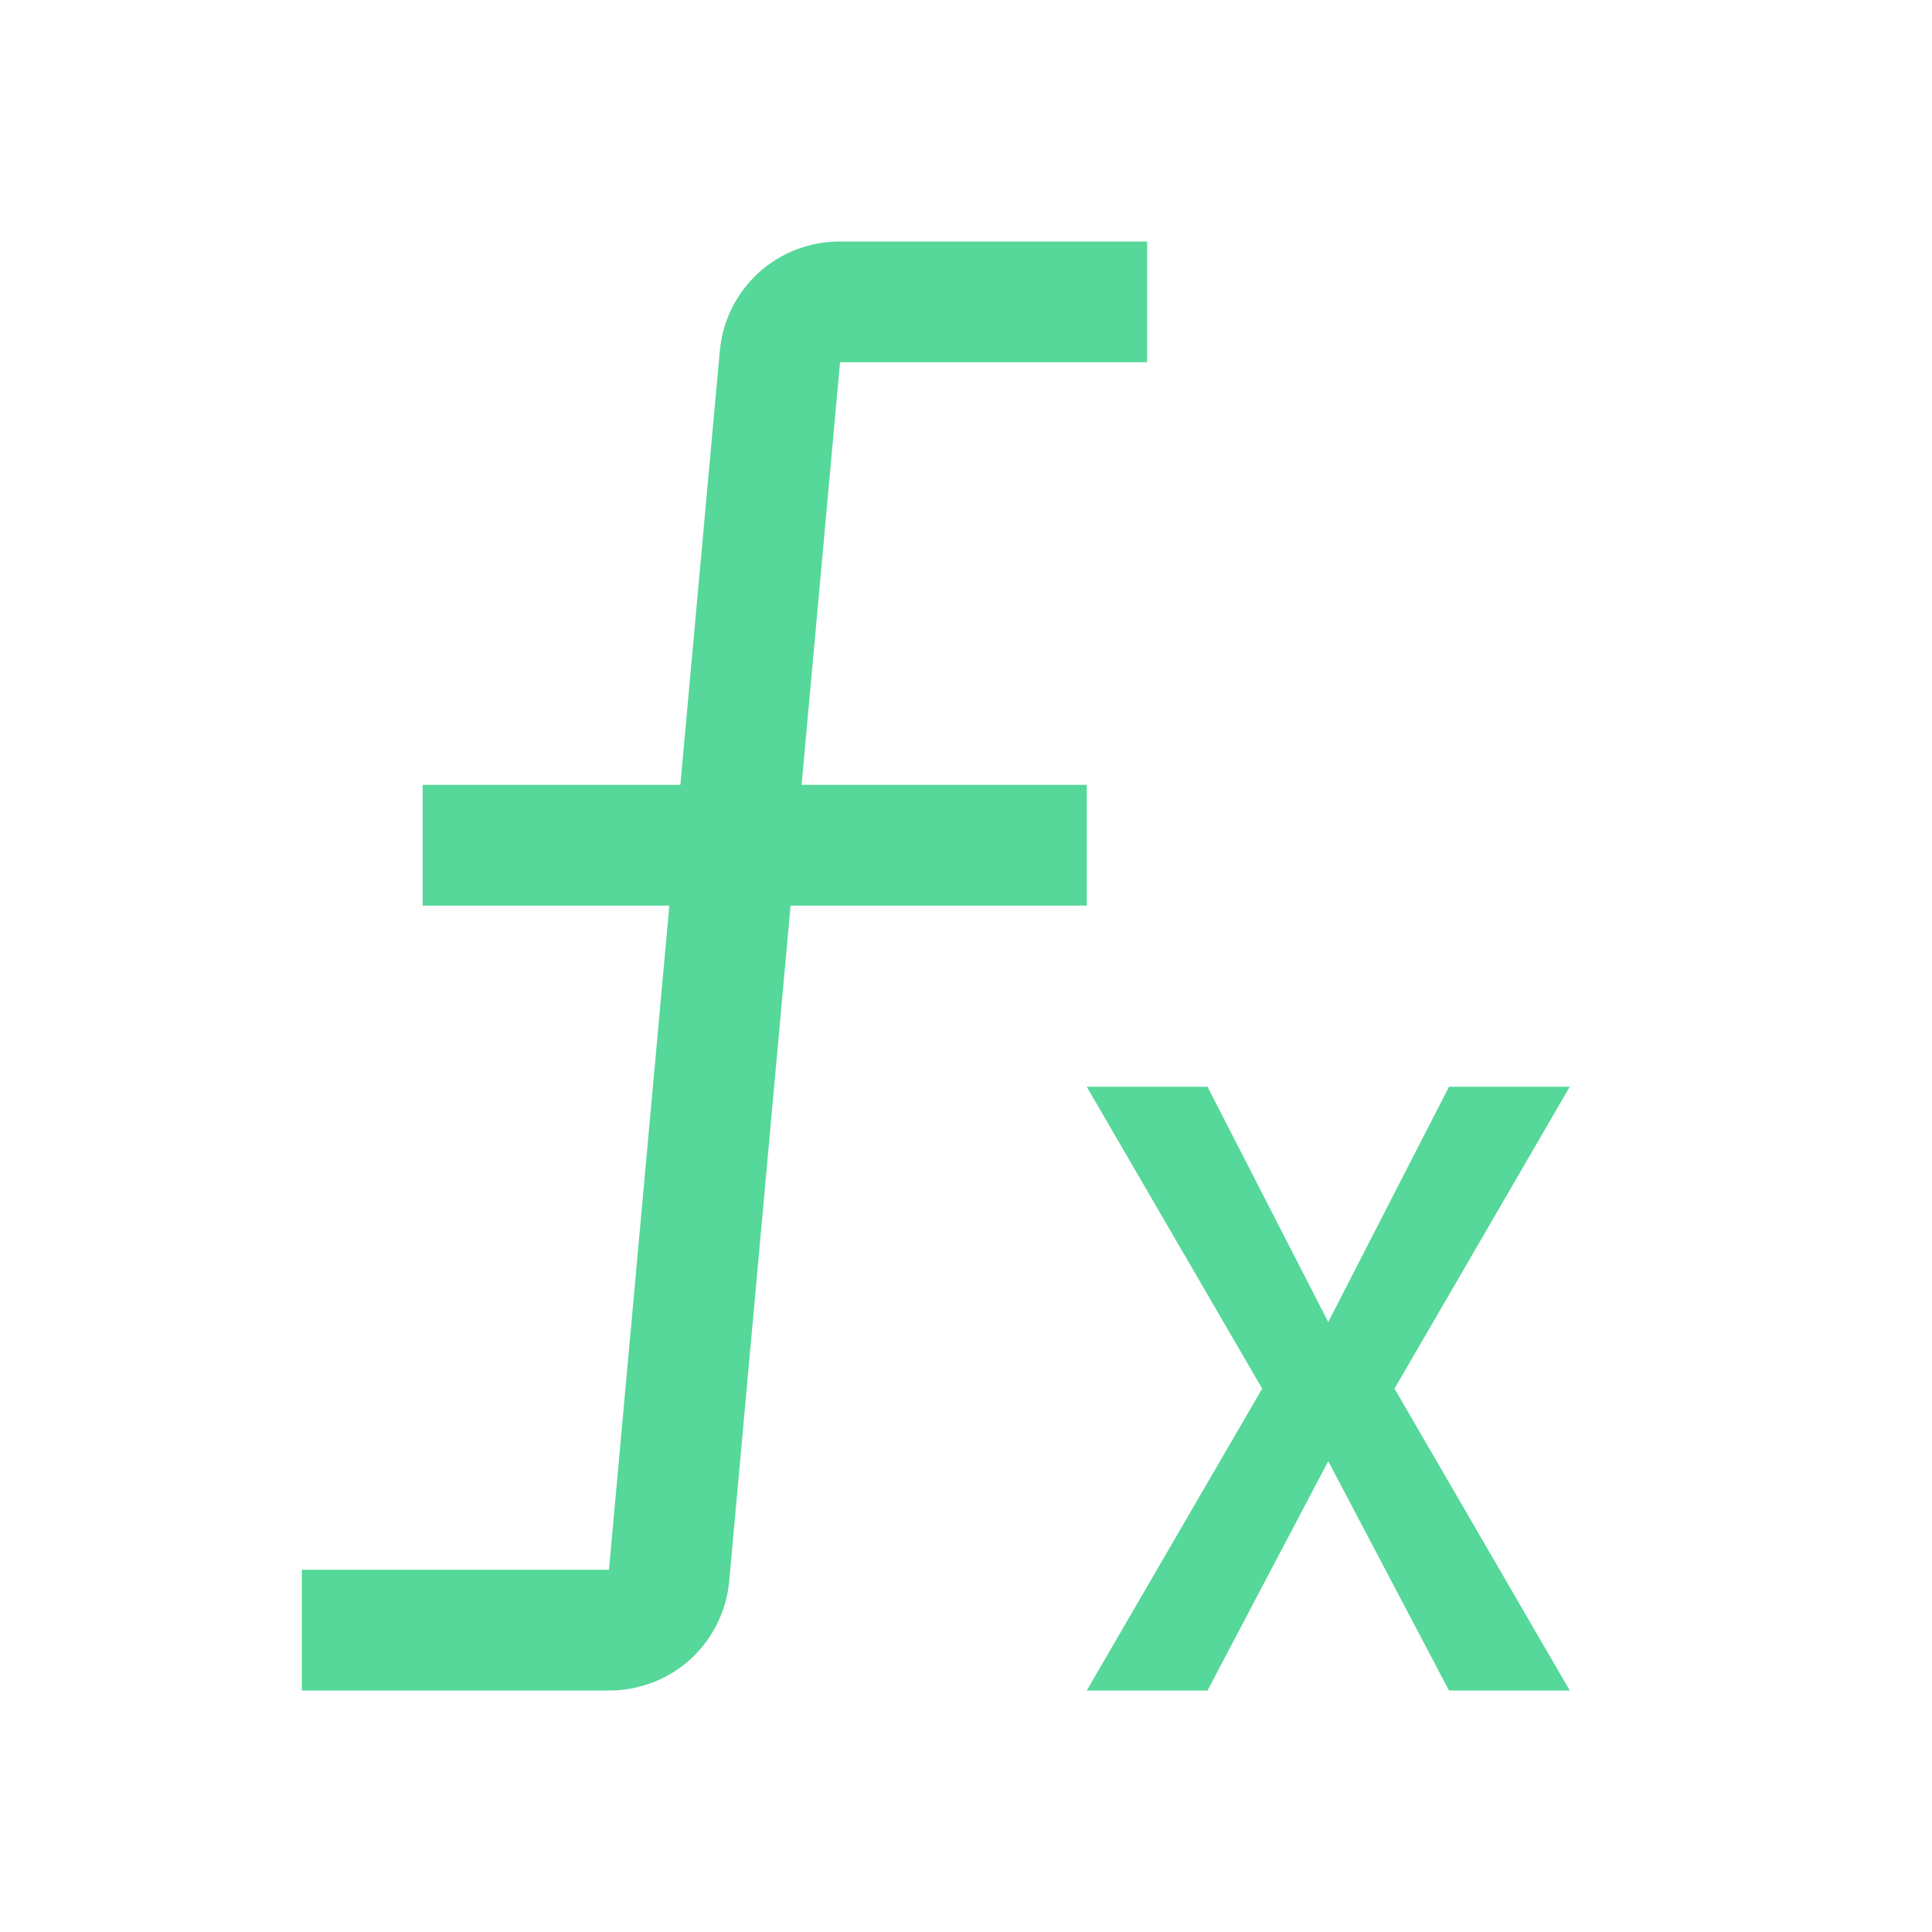 <svg width="20" height="20" viewBox="0 0 20 20" fill="none" xmlns="http://www.w3.org/2000/svg">
<path fill-rule="evenodd" clip-rule="evenodd" d="M11.875 2.5V3.75H8.696L8.298 8.125H11.25V9.375H8.184L7.549 16.363C7.522 16.674 7.379 16.964 7.149 17.175C6.918 17.385 6.617 17.501 6.304 17.5H3.125V16.25H6.304L6.929 9.375H4.375V8.125H7.043L7.451 3.637C7.478 3.326 7.621 3.036 7.851 2.825C8.082 2.615 8.383 2.499 8.696 2.5H11.875ZM15 11.25H16.25L14.436 14.375L16.25 17.5H15L13.75 15.126L12.5 17.5H11.25L13.066 14.375L11.25 11.25H12.5L13.75 13.686L15 11.25Z" fill="#55D899"/>
</svg>
